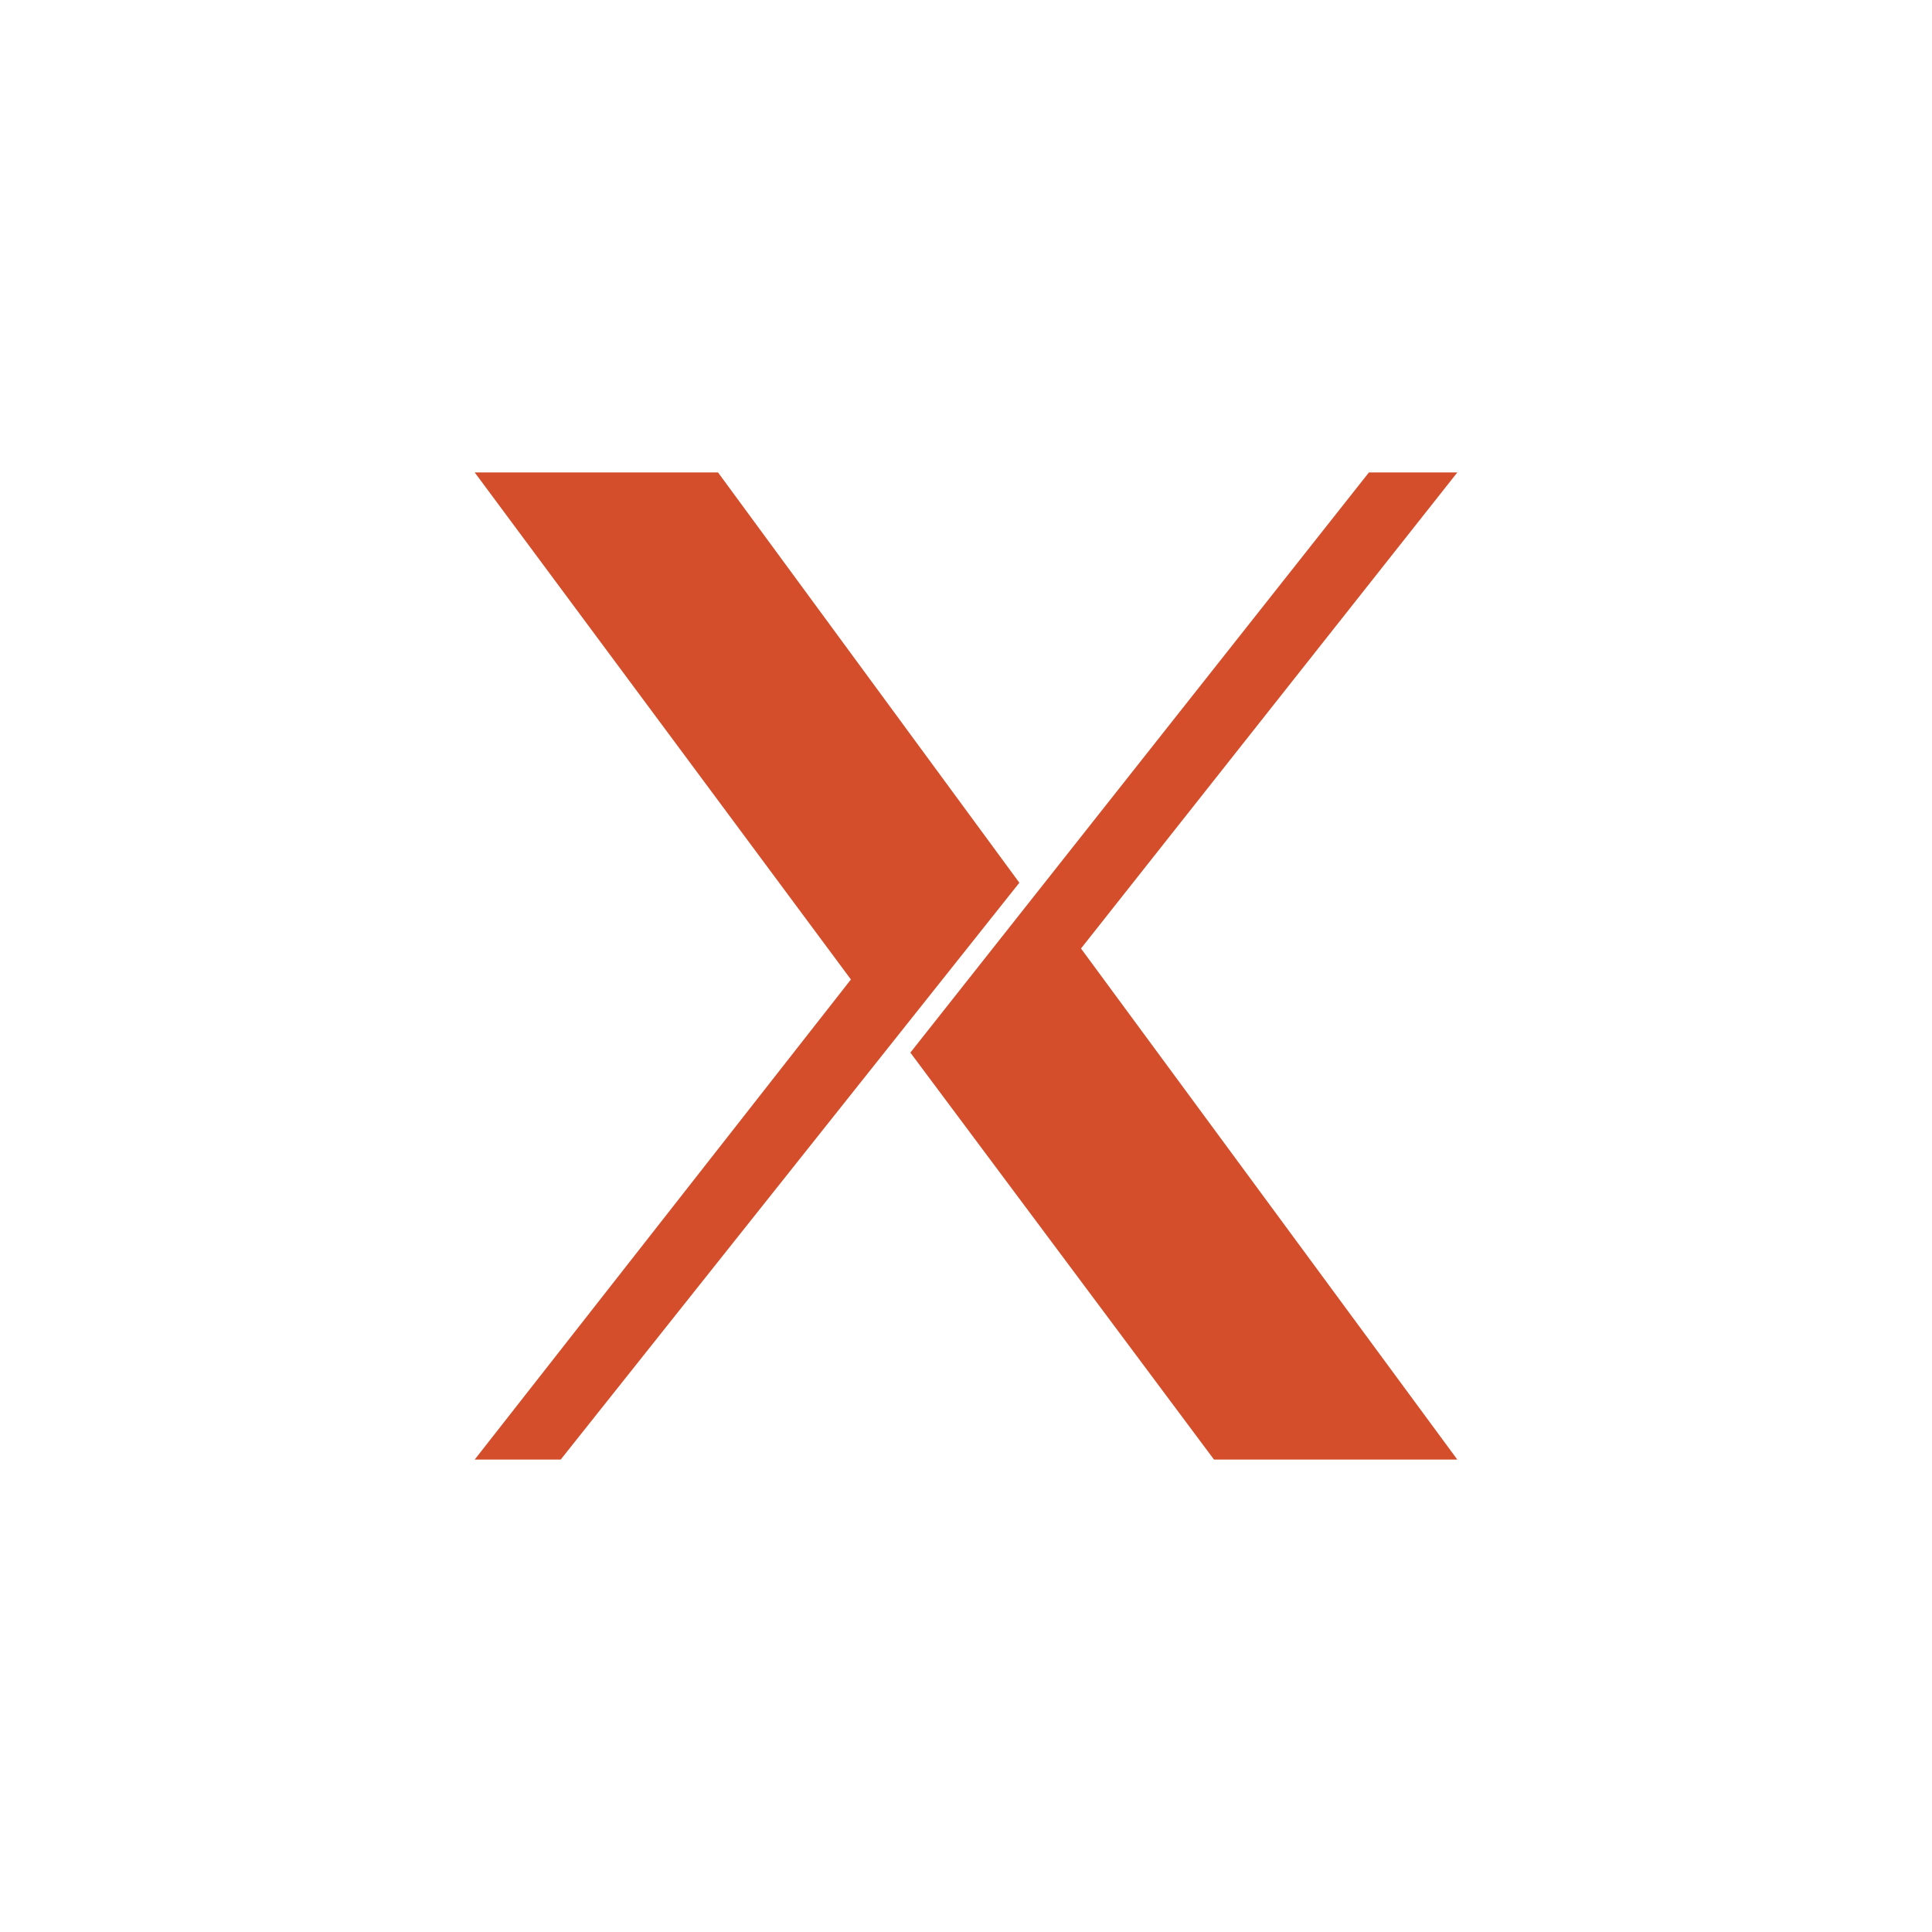 <svg height="512" viewBox="0 0 512 512" width="512" xmlns="http://www.w3.org/2000/svg">
 <path d="m125.796 386.805l99.704-127.231-99.704-134.379h64.483l79.861 108.739-121.55 152.871h-22.79m115.456-107.848l121.521-153.753h23.431l-99.733 126.158 99.733 135.443h-64.483l-80.465-107.848" fill="#d44e2b"/>
</svg>
